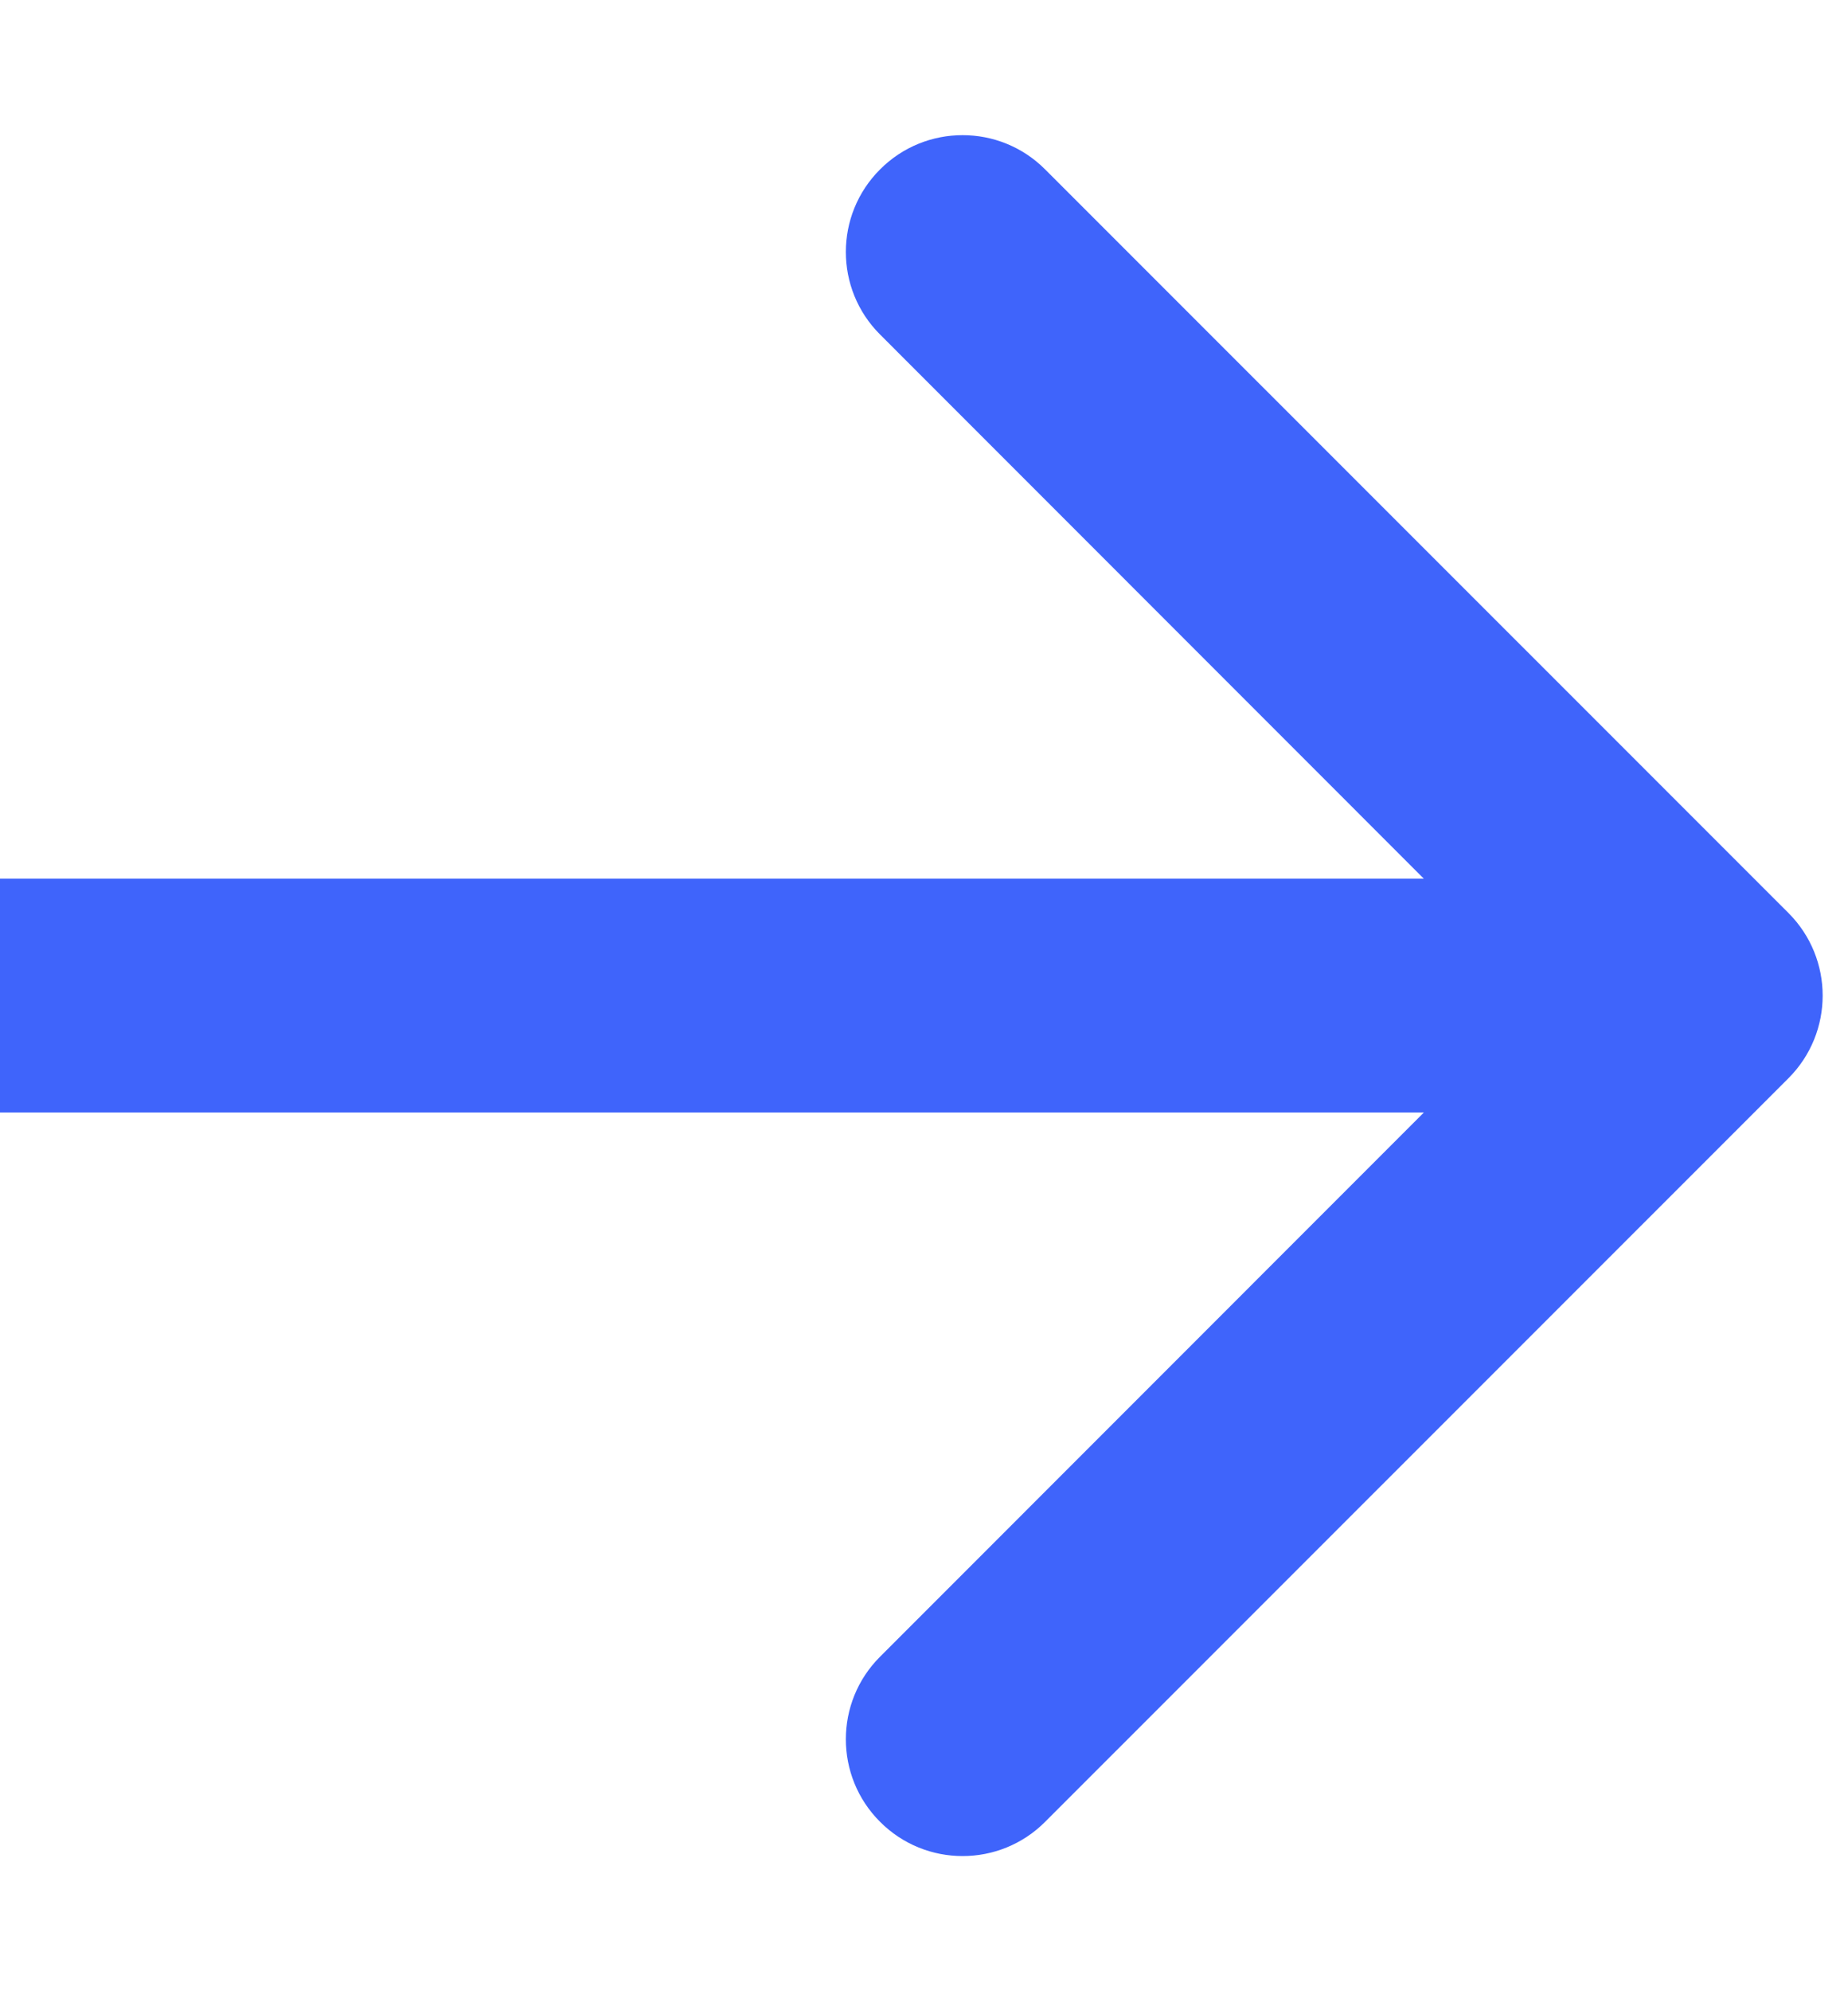 <svg width="13" height="14" viewBox="0 0 13 14" fill="none" xmlns="http://www.w3.org/2000/svg">
<path d="M12.581 7.581C12.902 7.26 12.902 6.74 12.581 6.419L7.352 1.191C7.032 0.87 6.511 0.87 6.191 1.191C5.87 1.511 5.87 2.032 6.191 2.352L10.838 7L6.191 11.648C5.87 11.968 5.87 12.489 6.191 12.809C6.511 13.13 7.032 13.13 7.352 12.809L12.581 7.581ZM0 7L-7.18252e-08 7.822L12 7.822L12 7L12 6.178L7.18252e-08 6.178L0 7Z" fill="#3F64FB"/>
</svg>
